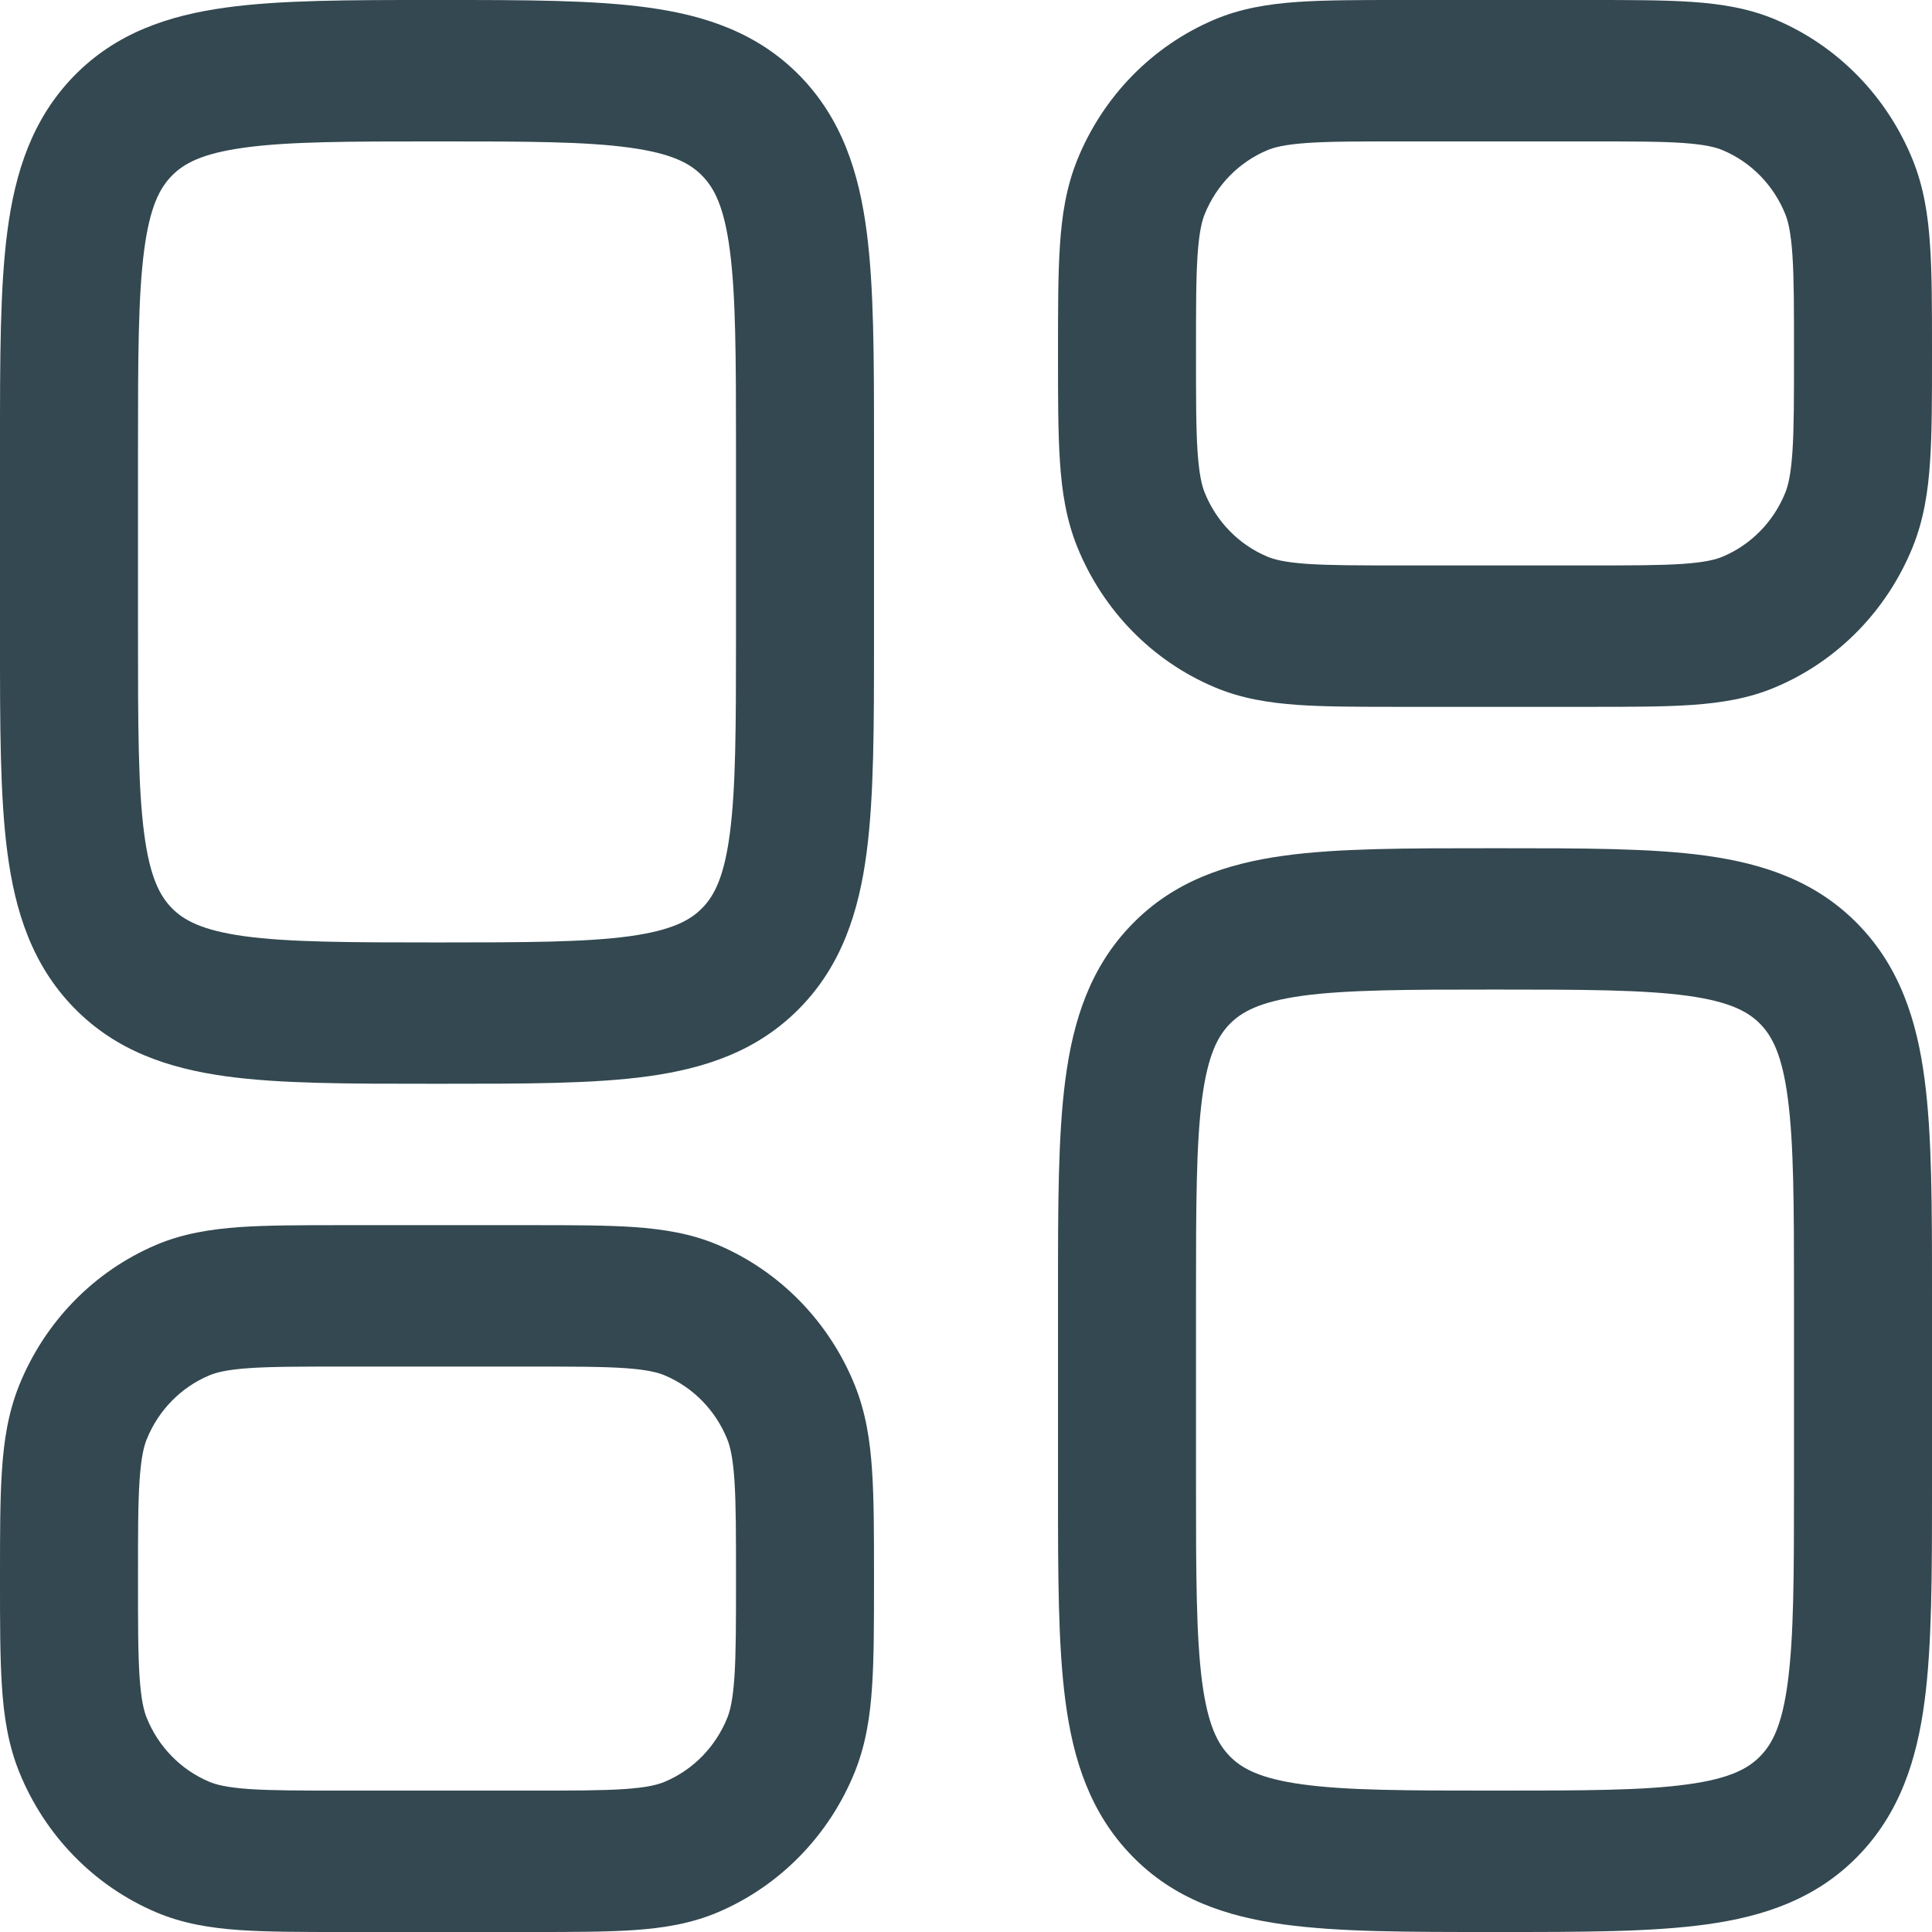 <svg width="21" height="21" viewBox="0 0 21 21" fill="none" xmlns="http://www.w3.org/2000/svg">
<path fill-rule="evenodd" clip-rule="evenodd" d="M4.698 1.17897e-06C3.8 -2.95527e-05 3.05 -5.00007e-05 2.456 0.082C1.828 0.168 1.261 0.359 0.805 0.825C0.35 1.292 0.164 1.872 0.08 2.515C-4.88102e-05 3.125 -2.88491e-05 3.892 1.1509e-06 4.813V6.968C-2.88491e-05 7.888 -4.88102e-05 8.656 0.08 9.265C0.164 9.908 0.35 10.489 0.805 10.955C1.261 11.422 1.828 11.612 2.456 11.699C3.05 11.781 3.8 11.78 4.698 11.78H4.802C5.7 11.78 6.45 11.781 7.044 11.699C7.672 11.612 8.239 11.422 8.695 10.955C9.15 10.489 9.336 9.908 9.42 9.265C9.5 8.656 9.5 7.888 9.5 6.968V4.813C9.5 3.892 9.5 3.125 9.42 2.515C9.336 1.872 9.15 1.292 8.695 0.825C8.239 0.359 7.672 0.168 7.044 0.082C6.45 -5.00007e-05 5.7 -2.95527e-05 4.802 1.17897e-06H4.698ZM1.866 1.912C1.996 1.778 2.194 1.668 2.655 1.605C3.138 1.538 3.786 1.537 4.75 1.537C5.714 1.537 6.362 1.538 6.845 1.605C7.306 1.668 7.504 1.778 7.634 1.912C7.764 2.045 7.871 2.247 7.933 2.72C7.998 3.215 8 3.878 8 4.866V6.915C8 7.902 7.998 8.566 7.933 9.06C7.871 9.533 7.764 9.735 7.634 9.869C7.504 10.002 7.306 10.112 6.845 10.176C6.362 10.242 5.714 10.244 4.75 10.244C3.786 10.244 3.138 10.242 2.655 10.176C2.194 10.112 1.996 10.002 1.866 9.869C1.736 9.735 1.629 9.533 1.567 9.06C1.502 8.566 1.5 7.902 1.5 6.915V4.866C1.5 3.878 1.502 3.215 1.567 2.72C1.629 2.247 1.736 2.045 1.866 1.912Z" fill="#334851"/>
<path fill-rule="evenodd" clip-rule="evenodd" d="M16.198 9.22C15.3 9.22 14.55 9.219 13.956 9.301C13.328 9.388 12.761 9.578 12.306 10.045C11.85 10.511 11.664 11.092 11.58 11.735C11.5 12.344 11.5 13.112 11.5 14.032V16.187C11.5 17.108 11.5 17.875 11.58 18.485C11.664 19.128 11.85 19.708 12.306 20.175C12.761 20.642 13.328 20.832 13.956 20.918C14.55 21 15.3 21 16.198 21H16.302C17.2 21 17.95 21 18.544 20.918C19.172 20.832 19.739 20.642 20.195 20.175C20.65 19.708 20.836 19.128 20.92 18.485C21 17.875 21 17.108 21 16.188V14.032C21 13.112 21 12.344 20.92 11.735C20.836 11.092 20.65 10.511 20.195 10.045C19.739 9.578 19.172 9.388 18.544 9.301C17.95 9.219 17.201 9.22 16.302 9.22H16.198ZM13.366 11.131C13.496 10.998 13.694 10.888 14.155 10.824C14.638 10.758 15.286 10.756 16.25 10.756C17.214 10.756 17.862 10.758 18.345 10.824C18.806 10.888 19.004 10.998 19.134 11.131C19.264 11.265 19.371 11.467 19.433 11.94C19.498 12.434 19.5 13.098 19.5 14.085V16.134C19.5 17.122 19.498 17.785 19.433 18.28C19.371 18.753 19.264 18.955 19.134 19.088C19.004 19.222 18.806 19.332 18.345 19.395C17.862 19.462 17.214 19.463 16.25 19.463C15.286 19.463 14.638 19.462 14.155 19.395C13.694 19.332 13.496 19.222 13.366 19.088C13.236 18.955 13.129 18.753 13.066 18.28C13.002 17.785 13 17.122 13 16.134V14.085C13 13.098 13.002 12.434 13.066 11.94C13.129 11.467 13.236 11.265 13.366 11.131Z" fill="#334851"/>
<path fill-rule="evenodd" clip-rule="evenodd" d="M15.225 0H17.275C17.72 0 18.091 -1.02914e-05 18.395 0.021C18.712 0.043 19.012 0.091 19.302 0.214C19.976 0.5 20.512 1.049 20.791 1.739C20.911 2.037 20.958 2.343 20.979 2.668C21 2.98 21 3.36 21 3.816V3.867C21 4.323 21 4.703 20.979 5.015C20.958 5.34 20.911 5.646 20.791 5.944C20.512 6.634 19.976 7.183 19.302 7.468C19.012 7.592 18.712 7.639 18.395 7.662C18.091 7.683 17.72 7.683 17.275 7.683H15.225C14.78 7.683 14.409 7.683 14.105 7.662C13.787 7.639 13.488 7.592 13.198 7.468C12.524 7.183 11.988 6.634 11.709 5.944C11.589 5.646 11.542 5.34 11.521 5.015C11.5 4.703 11.5 4.323 11.5 3.867V3.816C11.5 3.36 11.5 2.98 11.521 2.668C11.542 2.343 11.589 2.037 11.709 1.739C11.988 1.049 12.524 0.5 13.198 0.214C13.488 0.091 13.787 0.043 14.105 0.021C14.409 -1.02914e-05 14.78 0 15.225 0ZM14.207 1.554C13.966 1.571 13.849 1.601 13.772 1.634C13.465 1.764 13.222 2.013 13.095 2.327C13.063 2.406 13.034 2.526 13.017 2.773C13 3.026 13 3.354 13 3.841C13 4.329 13 4.657 13.017 4.91C13.034 5.157 13.063 5.277 13.095 5.356C13.222 5.67 13.465 5.919 13.772 6.049C13.849 6.082 13.966 6.112 14.207 6.129C14.454 6.146 14.774 6.146 15.25 6.146H17.25C17.726 6.146 18.046 6.146 18.293 6.129C18.534 6.112 18.651 6.082 18.728 6.049C19.035 5.919 19.278 5.67 19.405 5.356C19.437 5.277 19.466 5.157 19.483 4.91C19.5 4.657 19.5 4.329 19.5 3.841C19.5 3.354 19.5 3.026 19.483 2.773C19.466 2.526 19.437 2.406 19.405 2.327C19.278 2.013 19.035 1.764 18.728 1.634C18.651 1.601 18.534 1.571 18.293 1.554C18.046 1.537 17.726 1.537 17.25 1.537H15.25C14.774 1.537 14.454 1.537 14.207 1.554Z" fill="#334851"/>
<path fill-rule="evenodd" clip-rule="evenodd" d="M3.725 13.317C3.28 13.317 2.909 13.317 2.605 13.338C2.288 13.361 1.988 13.408 1.698 13.531C1.024 13.817 0.488 14.366 0.209 15.056C0.089 15.354 0.042 15.66 0.021 15.985C-1.00464e-05 16.297 0 16.677 0 17.133V17.184C0 17.64 -1.00464e-05 18.02 0.021 18.332C0.042 18.657 0.089 18.963 0.209 19.261C0.488 19.951 1.024 20.5 1.698 20.786C1.988 20.909 2.288 20.957 2.605 20.979C2.909 21 3.28 21 3.725 21H5.775C6.22 21 6.591 21 6.895 20.979C7.212 20.957 7.512 20.909 7.802 20.786C8.476 20.5 9.012 19.951 9.291 19.261C9.411 18.963 9.458 18.657 9.479 18.332C9.5 18.02 9.5 17.64 9.5 17.184V17.133C9.5 16.677 9.5 16.297 9.479 15.985C9.458 15.66 9.411 15.354 9.291 15.056C9.012 14.366 8.476 13.817 7.802 13.531C7.512 13.408 7.212 13.361 6.895 13.338C6.591 13.317 6.22 13.317 5.775 13.317H3.725ZM2.272 14.951C2.349 14.918 2.466 14.888 2.707 14.871C2.954 14.854 3.274 14.854 3.75 14.854H5.75C6.226 14.854 6.546 14.854 6.793 14.871C7.034 14.888 7.151 14.918 7.228 14.951C7.535 15.081 7.778 15.33 7.905 15.644C7.937 15.723 7.966 15.843 7.983 16.09C8 16.343 8 16.671 8 17.159C8 17.646 8 17.974 7.983 18.227C7.966 18.474 7.937 18.594 7.905 18.673C7.778 18.987 7.535 19.236 7.228 19.366C7.151 19.399 7.034 19.429 6.793 19.446C6.546 19.463 6.226 19.463 5.75 19.463H3.75C3.274 19.463 2.954 19.463 2.707 19.446C2.466 19.429 2.349 19.399 2.272 19.366C1.965 19.236 1.722 18.987 1.595 18.673C1.563 18.594 1.534 18.474 1.517 18.227C1.5 17.974 1.5 17.646 1.5 17.159C1.5 16.671 1.5 16.343 1.517 16.09C1.534 15.843 1.563 15.723 1.595 15.644C1.722 15.33 1.965 15.081 2.272 14.951Z" fill="#334851"/>
</svg>
